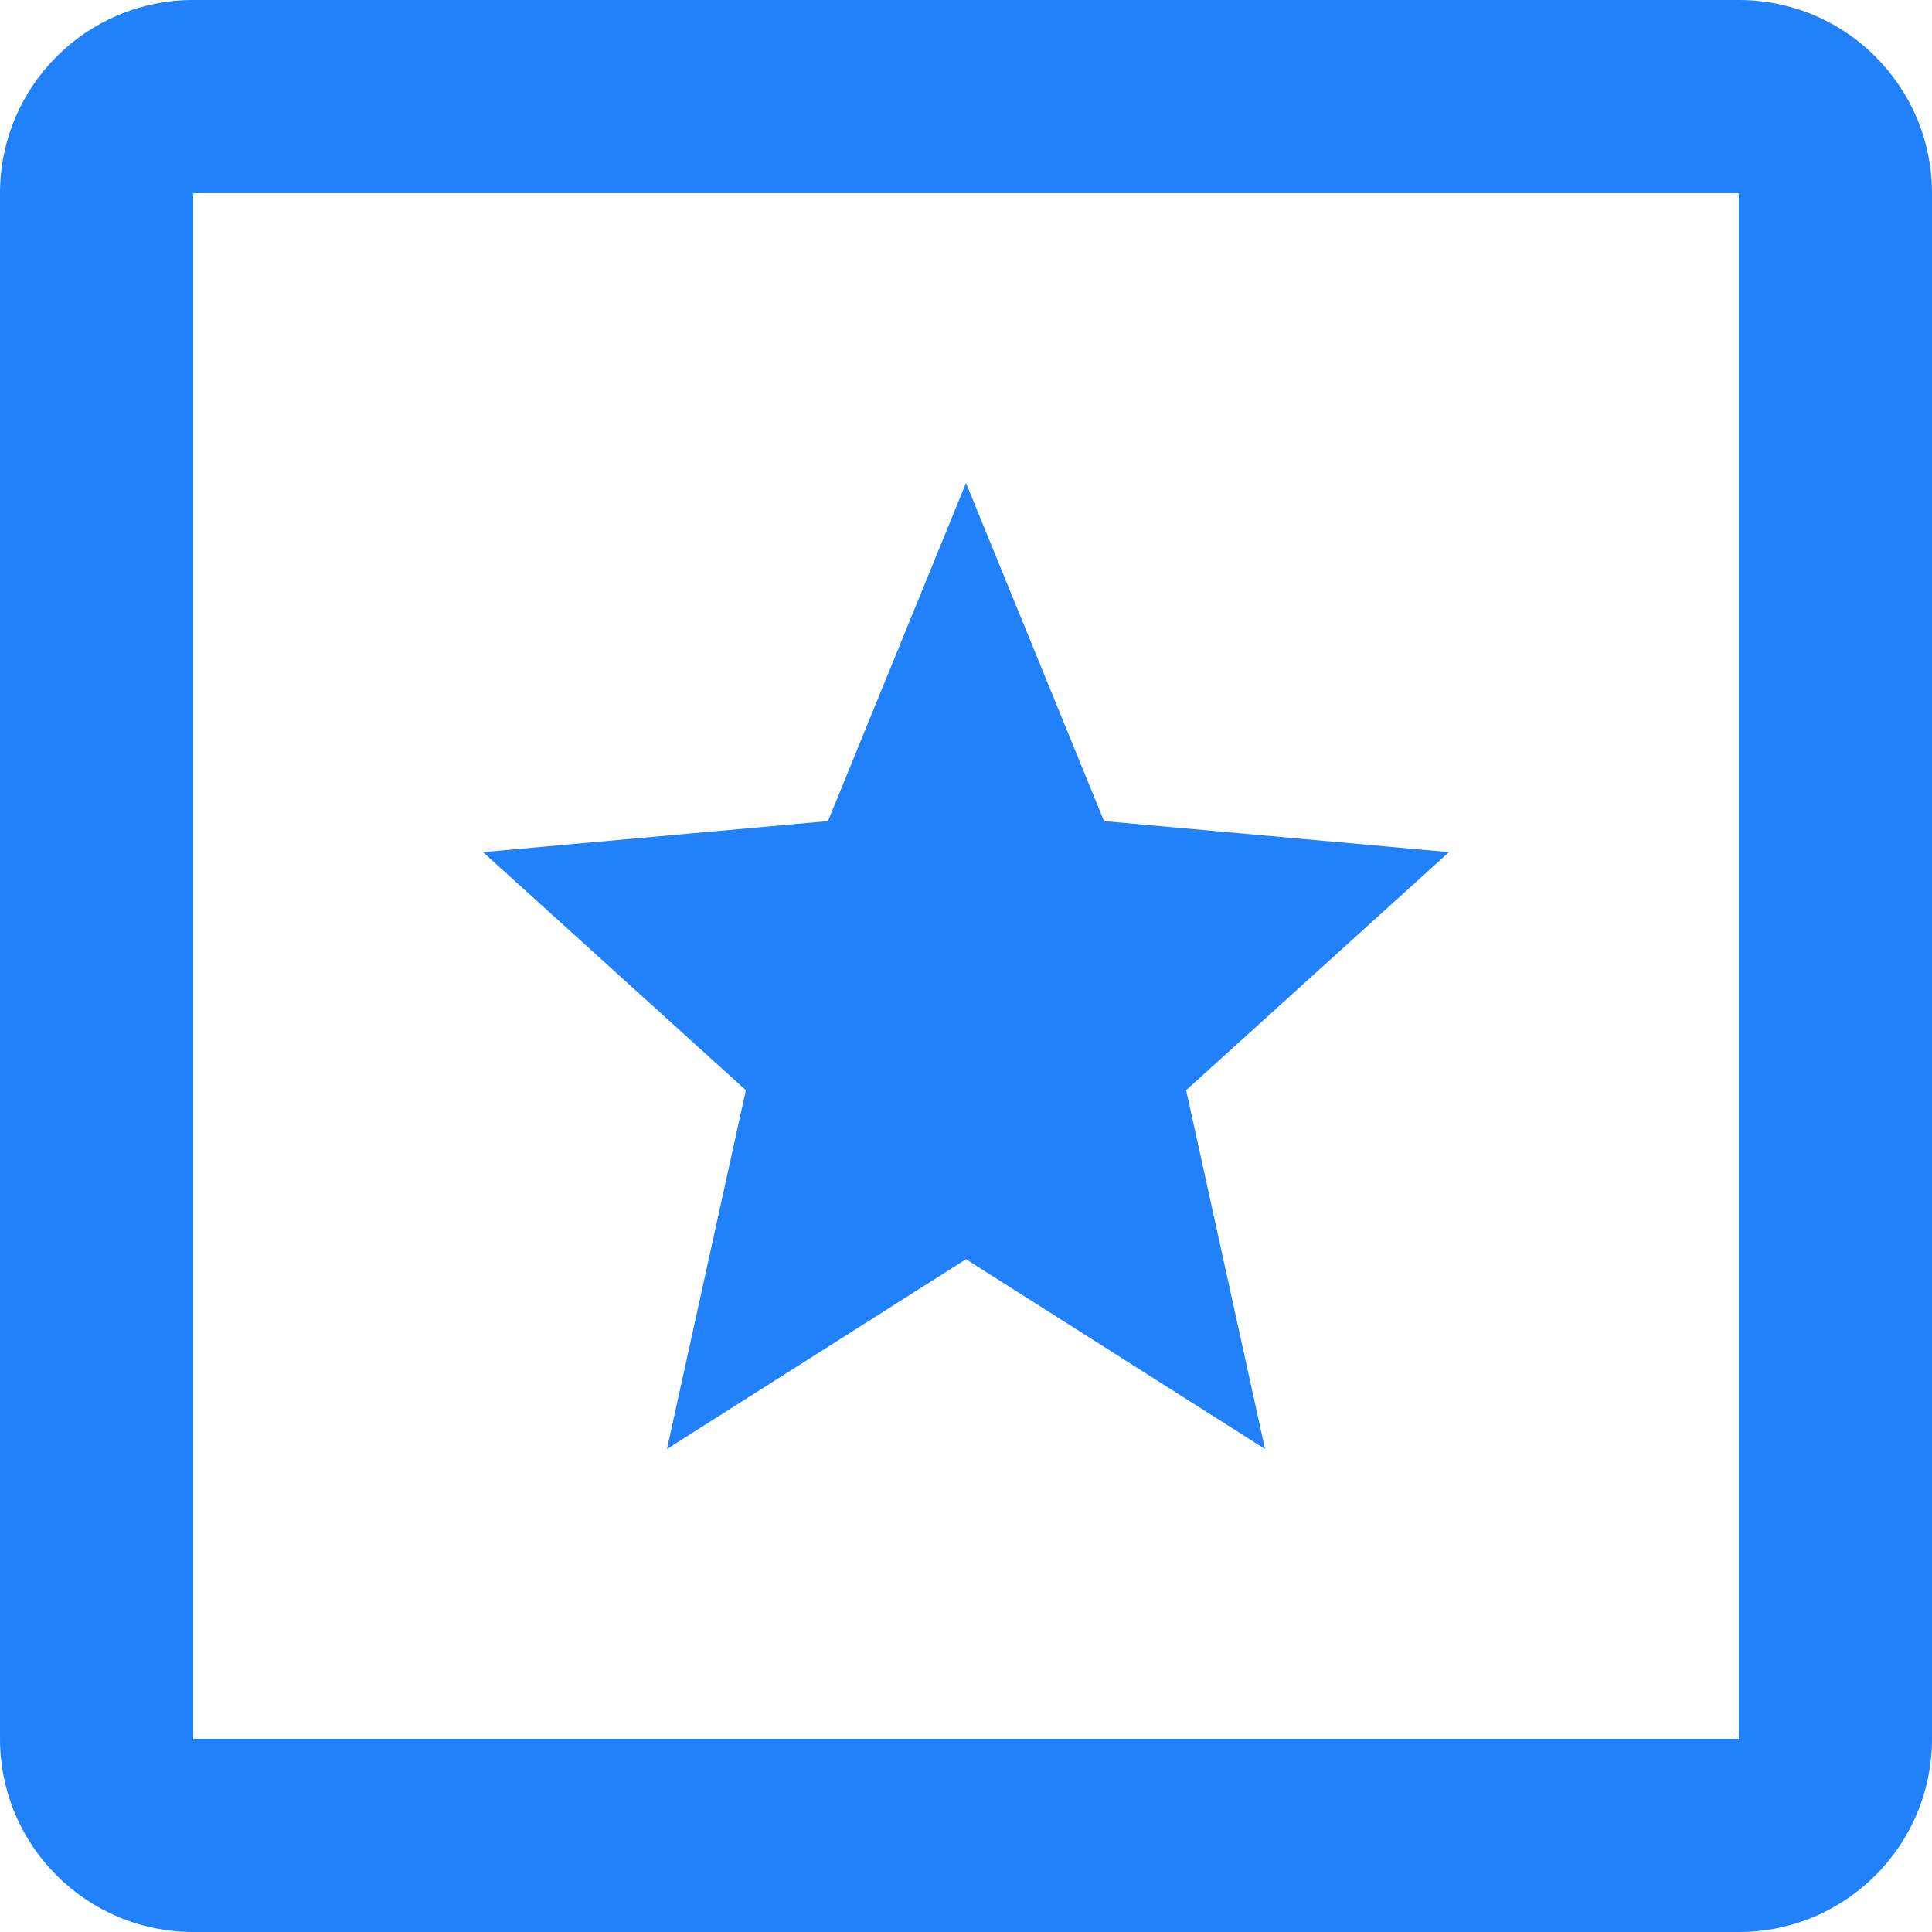 <svg width="18" height="18" viewBox="0 0 18 18" fill="none" xmlns="http://www.w3.org/2000/svg">
<path fill-rule="evenodd" clip-rule="evenodd" d="M1.8 1.8H16.2V16.2H1.8V1.8ZM0 1.8C0 0.806 0.806 0 1.8 0H16.2C17.194 0 18 0.806 18 1.8V16.2C18 17.194 17.194 18 16.2 18H1.8C0.806 18 0 17.194 0 16.2V1.8ZM9 11.732L6.214 13.5L6.949 10.157L4.5 7.939L7.714 7.65L9 4.5L10.286 7.65L13.5 7.939L11.051 10.157L11.786 13.5L9 11.732Z" fill="#2181FA"/>
</svg>
